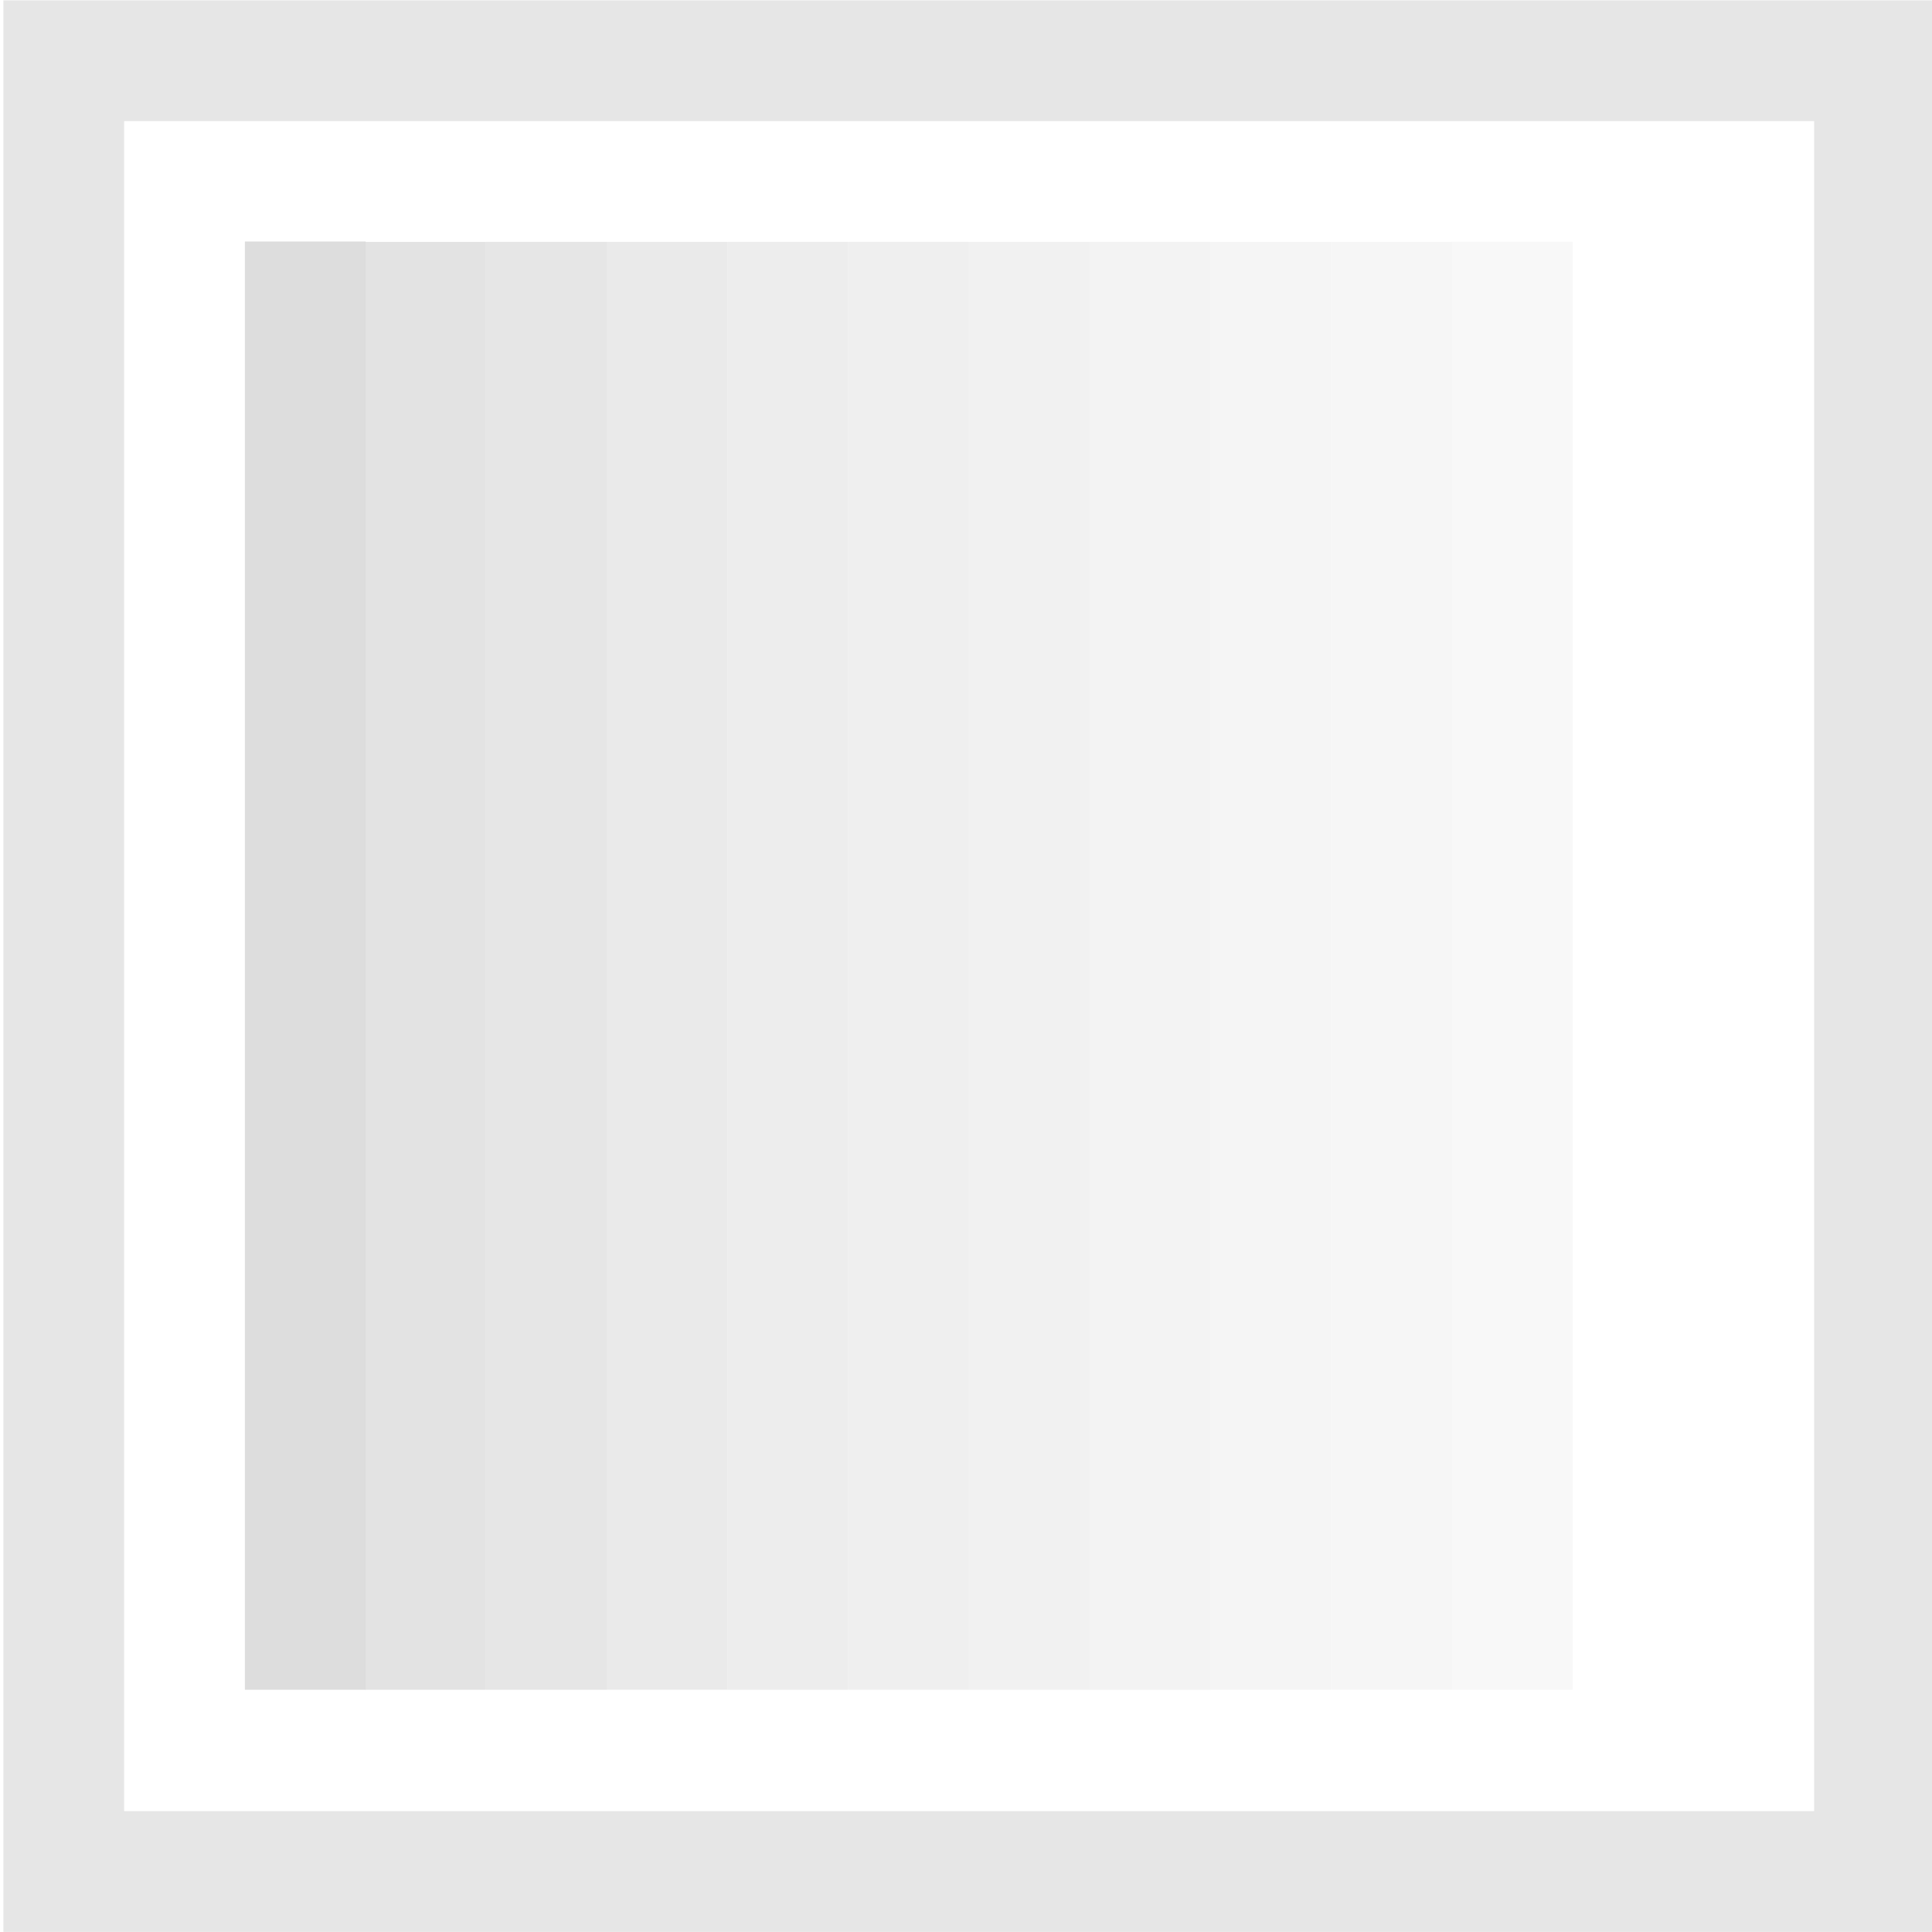 <svg xmlns="http://www.w3.org/2000/svg" width="16" height="16" version="1.1">
 <g transform="translate(-31.976,-220.362)">
  <path fill="#dcdcdc" opacity="0.80" d="m 36,222.365 0,11.991 -1,0 0,-11.991"/>
  <path fill="#dcdcdc" opacity="0.70" d="m 37,222.365 0,11.991 -1,0 0,-11.991"/>
  <path fill="#dcdcdc" opacity="0.60" d="m 37,222.365 1,0 0,11.991 -1,0"/>
  <path fill="#dcdcdc" opacity="0.50" d="m 38,222.365 1,0 0,11.991 -1,0"/>
  <path fill="#dcdcdc" opacity="0.45" d="m 39,222.365 1,0 0,11.991 -1,0"/>
  <path fill="#dcdcdc" opacity="0.40" d="m 40,222.365 1,0 0,11.991 -1,0"/>
  <path fill="#dcdcdc" opacity="0.35" d="m 41,222.365 1,0 0,11.991 -1,0"/>
  <path fill="#dcdcdc" opacity="0.30" d="m 42,222.365 1,0 0,11.991 -1,0"/>
  <path fill="#dcdcdc" opacity="0.25" d="m 43,222.365 1,0 0,11.991 -1,0"/>
  <path fill="#dcdcdc" opacity="0.20" d="m 44,222.365 1,0 0,11.991 -1,0"/>
  <path fill="#dcdcdc" opacity="0.95" d="m 35.004,222.362 0,11.994 -1,0 0,-11.994"/>
  <path fill="#dcdcdc" opacity="0.70" d="m 32.004,220.365 0,0.5 0,15.496 15.996,0 0,-15.996 -15.996,0 z m 1,1 13.996,0 0,13.996 -13.996,0 0,-13.996 z"/>
 </g>
</svg>
